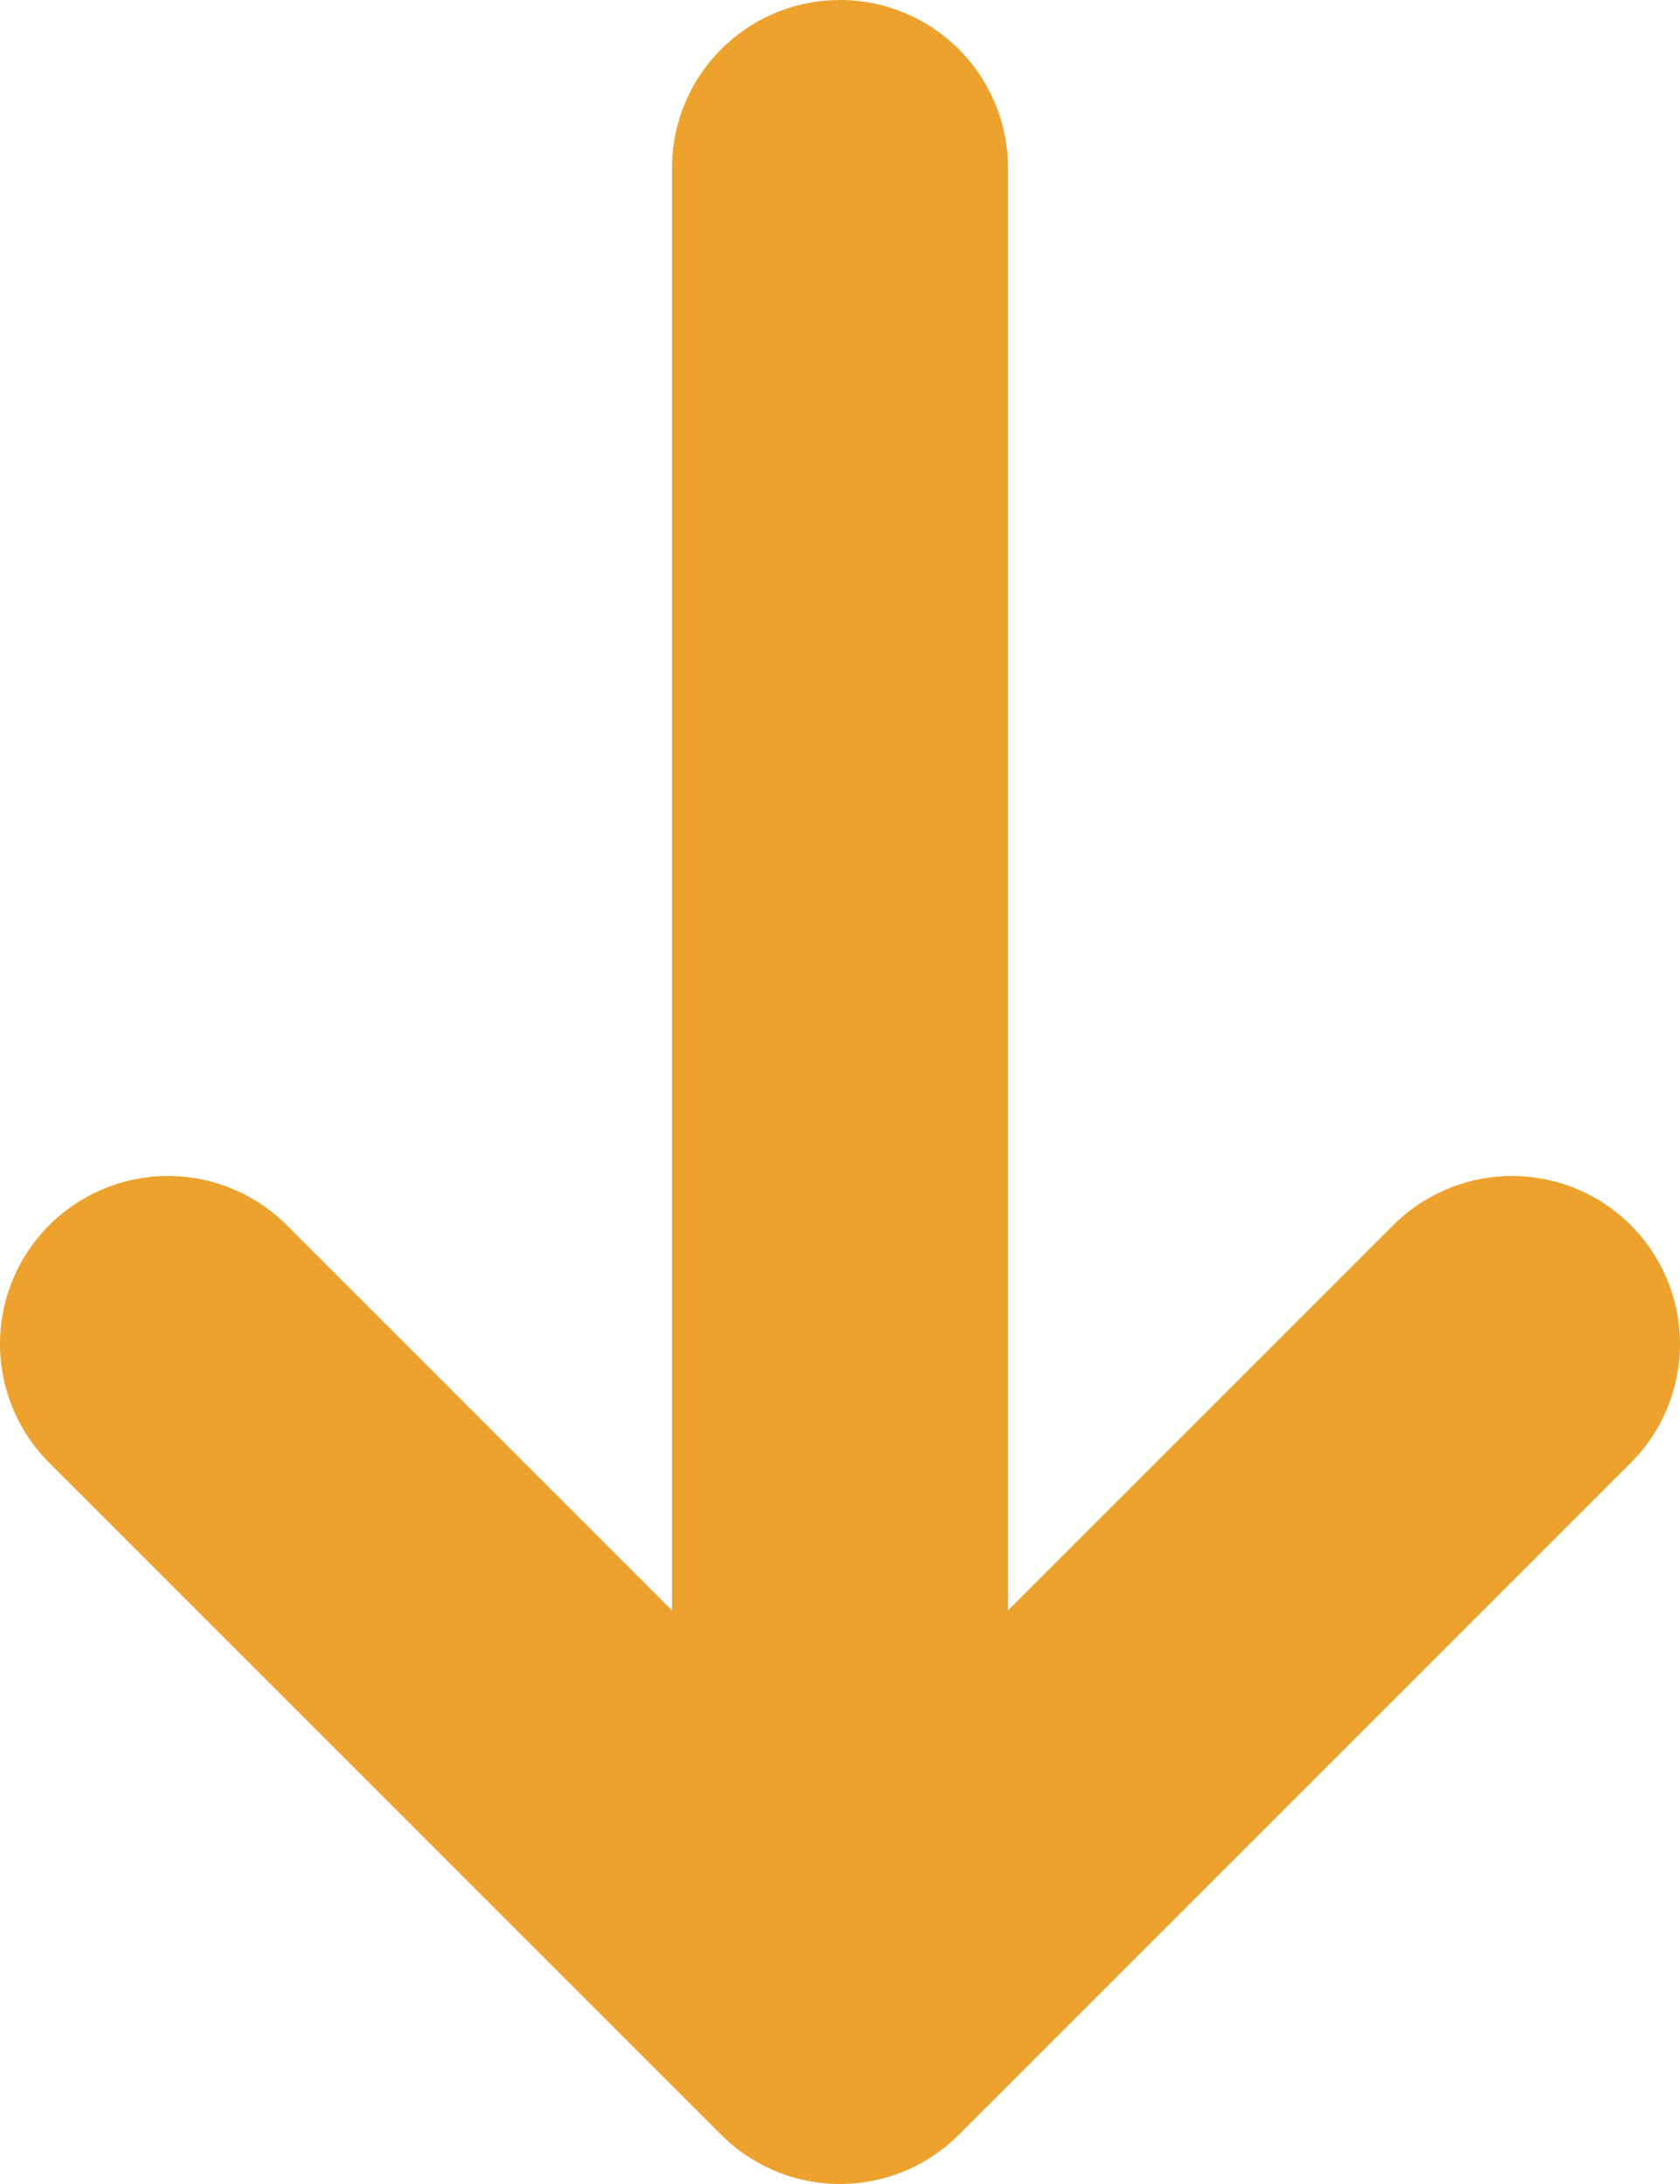 <svg width="10" height="13" viewBox="0 0 10 13" fill="none" xmlns="http://www.w3.org/2000/svg">
<path d="M5 12L5 1M5 12L1 8M5 12L9 8" stroke="#ECA22D" stroke-width="2" stroke-linecap="round" stroke-linejoin="round"/>
</svg>
